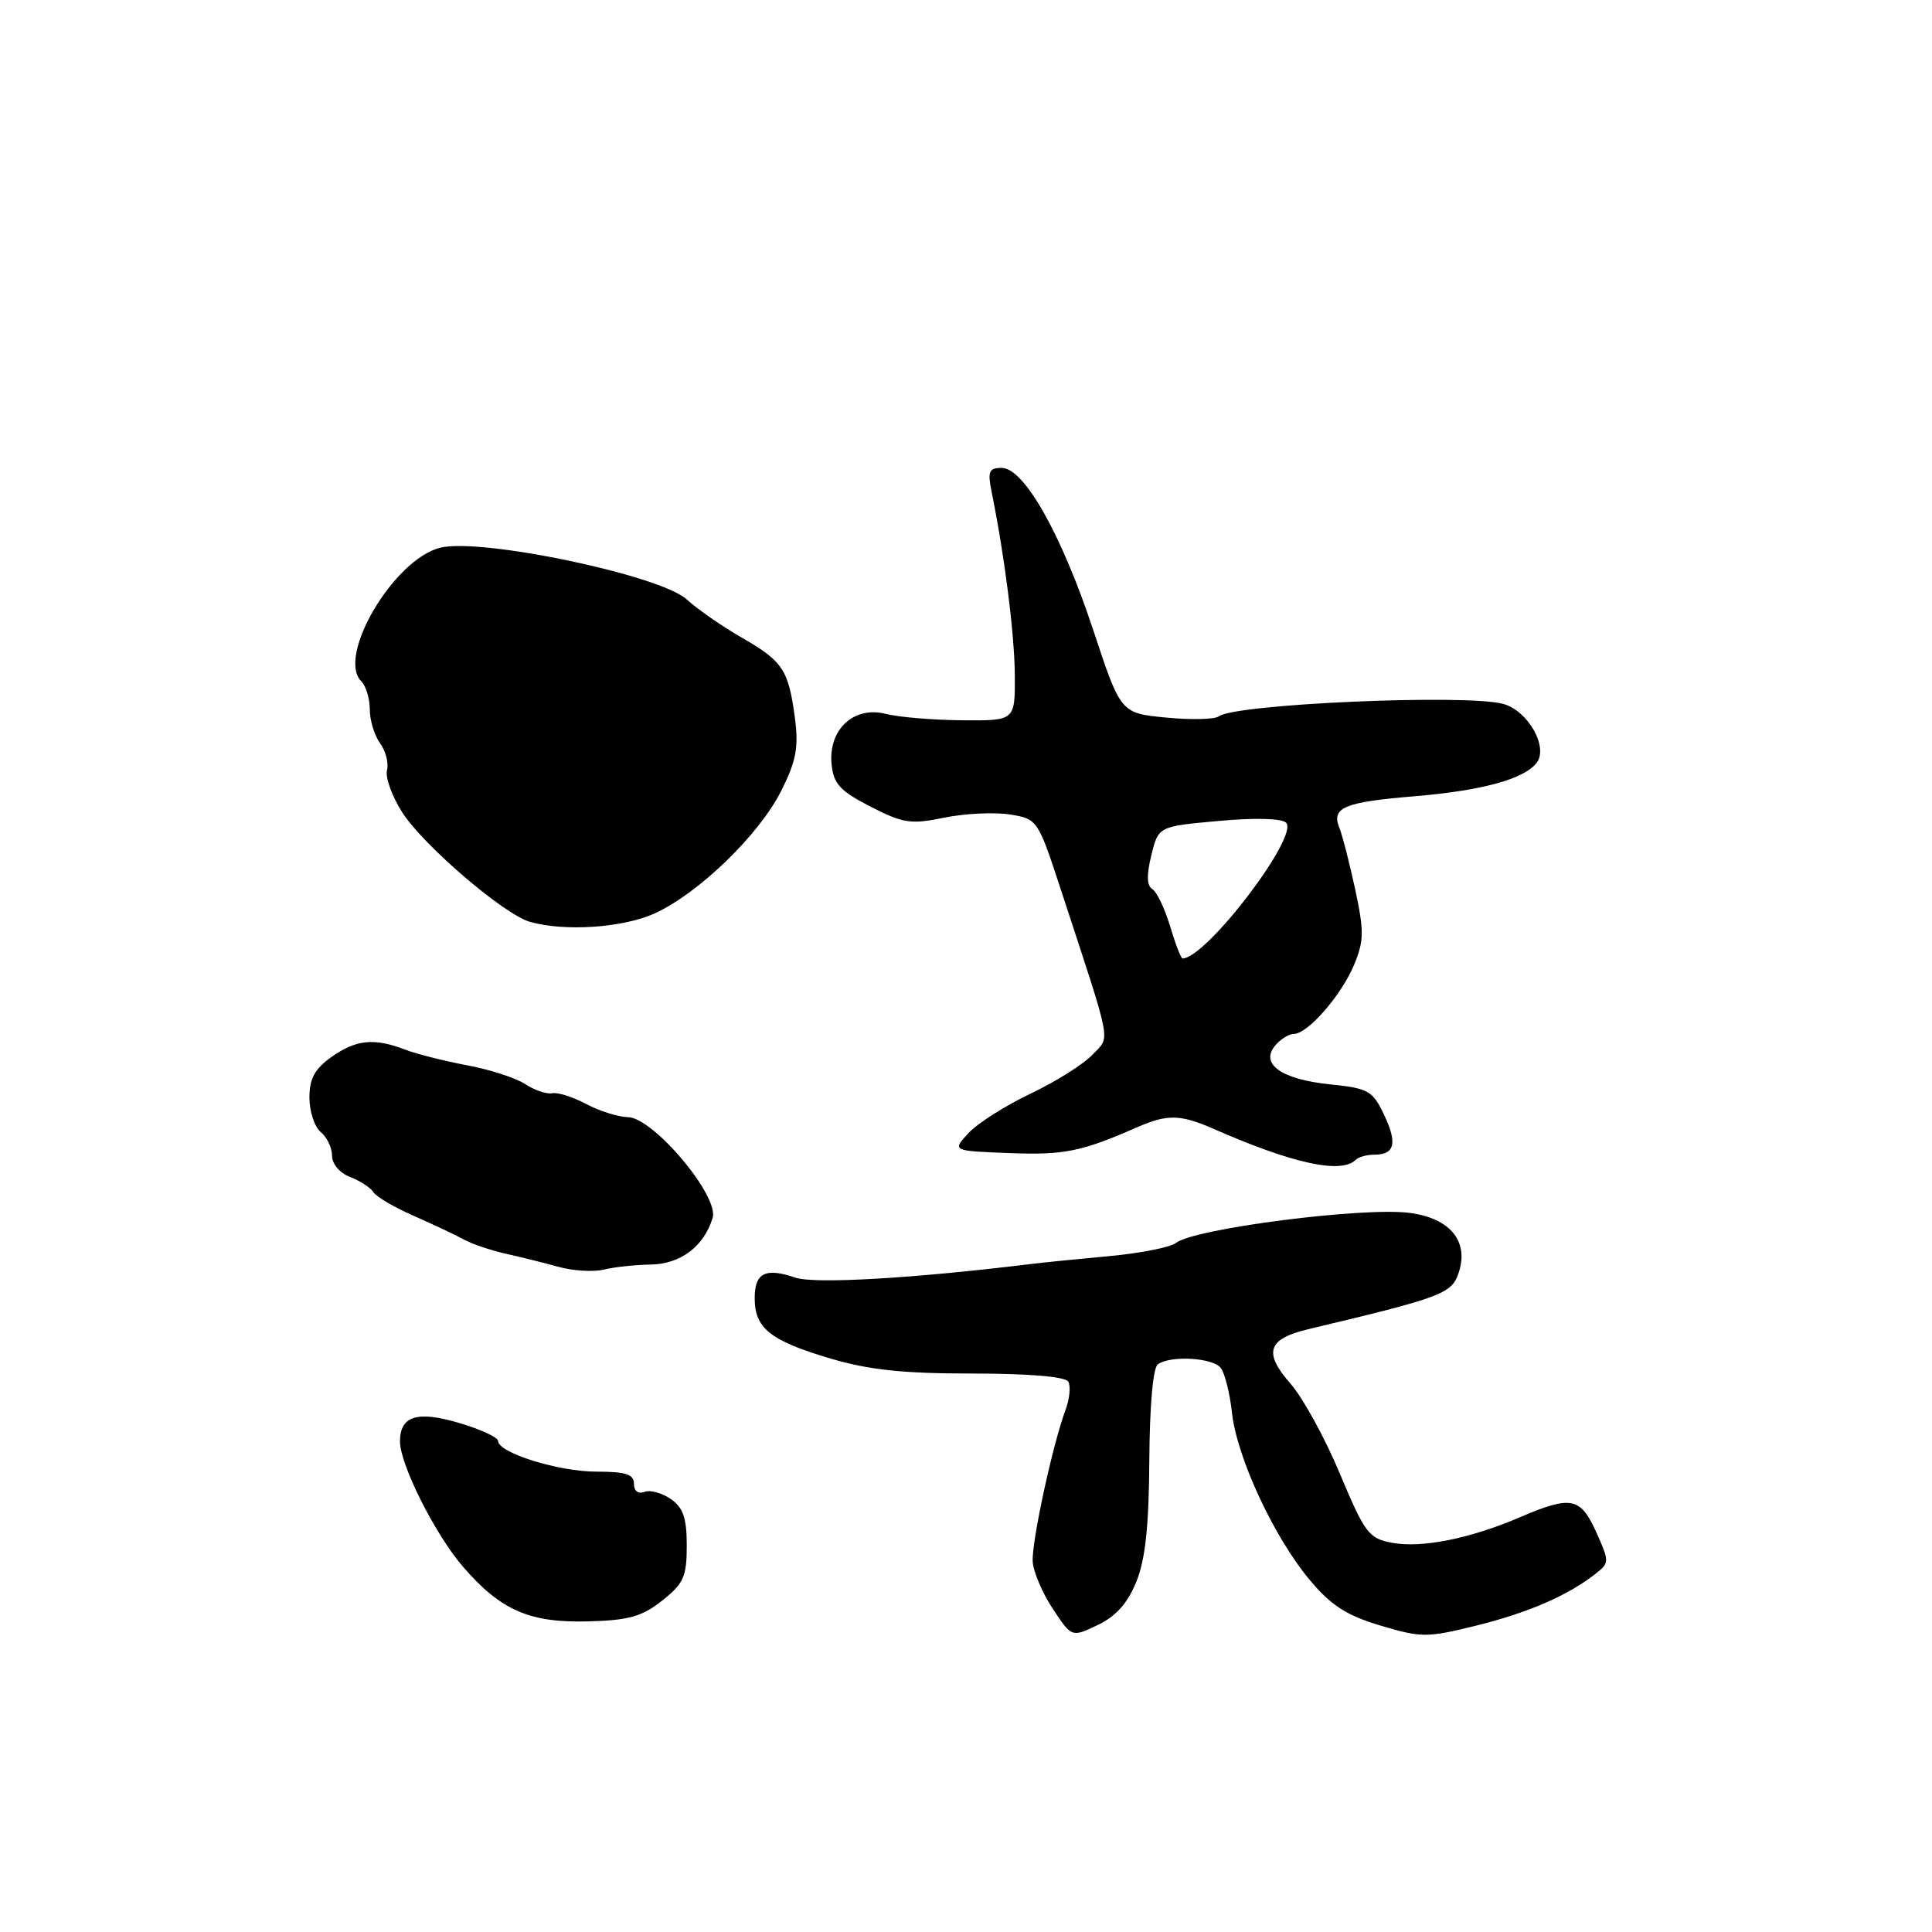 <?xml version="1.0" encoding="UTF-8" standalone="no"?>
<!DOCTYPE svg PUBLIC "-//W3C//DTD SVG 1.1//EN" "http://www.w3.org/Graphics/SVG/1.1/DTD/svg11.dtd" >
<svg xmlns="http://www.w3.org/2000/svg" xmlns:xlink="http://www.w3.org/1999/xlink" version="1.1" viewBox="0 0 256 256">
 <g >
 <path fill="currentColor"
d=" M 150.57 209.59 C 151.77 206.62 152.24 202.22 152.29 193.50 C 152.34 186.19 152.78 181.21 153.43 180.77 C 155.16 179.57 160.67 179.90 161.75 181.25 C 162.29 181.94 162.96 184.60 163.24 187.17 C 163.87 193.06 168.79 203.67 173.52 209.32 C 176.36 212.72 178.39 214.04 182.90 215.39 C 188.33 217.01 189.04 217.02 195.57 215.41 C 202.46 213.71 207.75 211.42 211.41 208.54 C 213.27 207.08 213.27 206.94 211.51 203.02 C 209.42 198.38 208.18 198.14 201.43 201.03 C 194.79 203.88 188.38 205.16 184.46 204.43 C 181.36 203.85 180.85 203.16 177.54 195.27 C 175.58 190.57 172.64 185.22 171.02 183.37 C 167.37 179.21 167.95 177.42 173.33 176.13 C 191.10 171.90 192.36 171.43 193.28 168.65 C 194.67 164.50 192.17 161.43 186.82 160.72 C 180.71 159.90 158.20 162.79 155.81 164.70 C 155.09 165.27 151.12 166.06 147.00 166.44 C 142.88 166.82 138.15 167.29 136.50 167.50 C 120.89 169.41 107.90 170.16 105.38 169.29 C 101.43 167.94 100.00 168.66 100.00 172.01 C 100.00 175.99 102.04 177.63 109.90 179.97 C 115.11 181.52 119.56 182.00 128.80 182.00 C 136.23 182.00 141.13 182.41 141.54 183.06 C 141.90 183.64 141.74 185.33 141.19 186.81 C 139.46 191.47 136.67 204.39 136.84 206.96 C 136.94 208.31 138.14 211.12 139.51 213.19 C 142.01 216.97 142.01 216.97 145.46 215.32 C 147.87 214.17 149.41 212.44 150.57 209.59 Z  M 87.75 212.08 C 90.59 209.83 91.00 208.91 91.00 204.81 C 91.00 201.16 90.53 199.78 88.89 198.63 C 87.72 197.82 86.15 197.39 85.39 197.68 C 84.56 198.00 84.00 197.57 84.00 196.61 C 84.00 195.35 82.93 195.00 79.02 195.00 C 73.99 195.00 66.00 192.50 66.00 190.93 C 66.00 190.46 63.68 189.39 60.84 188.55 C 55.29 186.90 53.00 187.61 53.00 191.00 C 53.00 194.06 57.67 203.35 61.35 207.60 C 66.37 213.40 70.18 215.06 78.00 214.84 C 83.32 214.70 85.09 214.19 87.75 212.08 Z  M 86.22 167.56 C 90.18 167.50 93.30 165.14 94.43 161.36 C 95.29 158.46 86.55 148.07 83.20 148.03 C 81.94 148.01 79.46 147.23 77.70 146.30 C 75.94 145.36 73.90 144.71 73.17 144.86 C 72.44 145.01 70.82 144.46 69.58 143.64 C 68.33 142.83 64.88 141.71 61.91 141.16 C 58.93 140.60 55.23 139.67 53.68 139.08 C 49.57 137.50 47.17 137.75 43.90 140.07 C 41.70 141.64 41.00 142.93 41.00 145.45 C 41.00 147.27 41.68 149.32 42.50 150.00 C 43.33 150.68 44.00 152.10 44.00 153.15 C 44.00 154.24 45.03 155.44 46.40 155.96 C 47.72 156.47 49.11 157.37 49.48 157.97 C 49.85 158.57 52.26 159.99 54.83 161.11 C 57.40 162.24 60.40 163.65 61.50 164.26 C 62.60 164.86 65.08 165.69 67.00 166.12 C 68.92 166.55 72.08 167.33 74.00 167.86 C 75.92 168.40 78.62 168.56 80.00 168.23 C 81.38 167.89 84.17 167.59 86.22 167.56 Z  M 179.66 153.67 C 180.03 153.30 181.13 153.00 182.11 153.00 C 184.82 153.00 185.19 151.47 183.39 147.70 C 181.88 144.52 181.32 144.21 176.22 143.68 C 169.80 143.02 166.93 140.99 168.96 138.55 C 169.67 137.70 170.78 137.00 171.44 137.00 C 173.28 137.00 177.73 131.90 179.42 127.85 C 180.74 124.68 180.76 123.39 179.57 117.85 C 178.82 114.36 177.87 110.67 177.46 109.65 C 176.39 107.00 178.13 106.28 187.41 105.51 C 196.32 104.77 201.91 103.25 203.60 101.10 C 205.22 99.03 202.48 94.17 199.18 93.27 C 194.25 91.94 163.71 93.27 161.50 94.92 C 160.95 95.33 157.80 95.40 154.50 95.08 C 148.50 94.50 148.50 94.50 144.86 83.49 C 140.66 70.79 135.70 62.00 132.73 62.00 C 131.03 62.00 130.84 62.46 131.41 65.25 C 133.13 73.73 134.43 84.06 134.47 89.50 C 134.50 95.50 134.50 95.50 127.50 95.44 C 123.65 95.41 119.08 95.03 117.35 94.59 C 113.13 93.52 109.74 96.67 110.19 101.26 C 110.45 103.88 111.30 104.80 115.34 106.88 C 119.68 109.10 120.68 109.26 125.13 108.34 C 127.86 107.79 131.75 107.60 133.79 107.92 C 137.48 108.51 137.51 108.56 140.61 118.01 C 147.50 139.04 147.15 137.21 144.75 139.76 C 143.58 141.01 139.89 143.33 136.56 144.91 C 133.23 146.49 129.52 148.85 128.33 150.14 C 126.15 152.50 126.15 152.50 133.76 152.79 C 140.99 153.07 143.31 152.60 150.65 149.38 C 154.70 147.61 156.38 147.64 160.85 149.60 C 171.36 154.21 177.74 155.59 179.66 153.67 Z  M 86.73 121.04 C 92.57 118.38 100.57 110.64 103.51 104.80 C 105.49 100.86 105.84 99.03 105.34 95.22 C 104.49 88.75 103.76 87.63 98.27 84.48 C 95.65 82.97 92.38 80.70 91.00 79.43 C 87.52 76.22 63.68 71.22 58.31 72.58 C 52.16 74.13 44.58 86.98 47.87 90.27 C 48.49 90.89 49.00 92.57 49.00 94.01 C 49.00 95.44 49.61 97.46 50.36 98.48 C 51.11 99.50 51.52 101.11 51.28 102.05 C 51.03 103.00 51.94 105.51 53.29 107.63 C 56.08 112.00 66.76 121.16 70.22 122.15 C 74.82 123.46 82.53 122.94 86.73 121.04 Z  M 155.05 122.75 C 154.35 120.41 153.29 118.19 152.70 117.82 C 151.95 117.36 151.91 115.94 152.56 113.32 C 153.50 109.50 153.50 109.50 161.48 108.78 C 166.27 108.34 169.84 108.44 170.41 109.01 C 172.18 110.78 159.81 127.00 156.69 127.00 C 156.49 127.00 155.75 125.09 155.05 122.75 Z "/>
</g>
</svg>